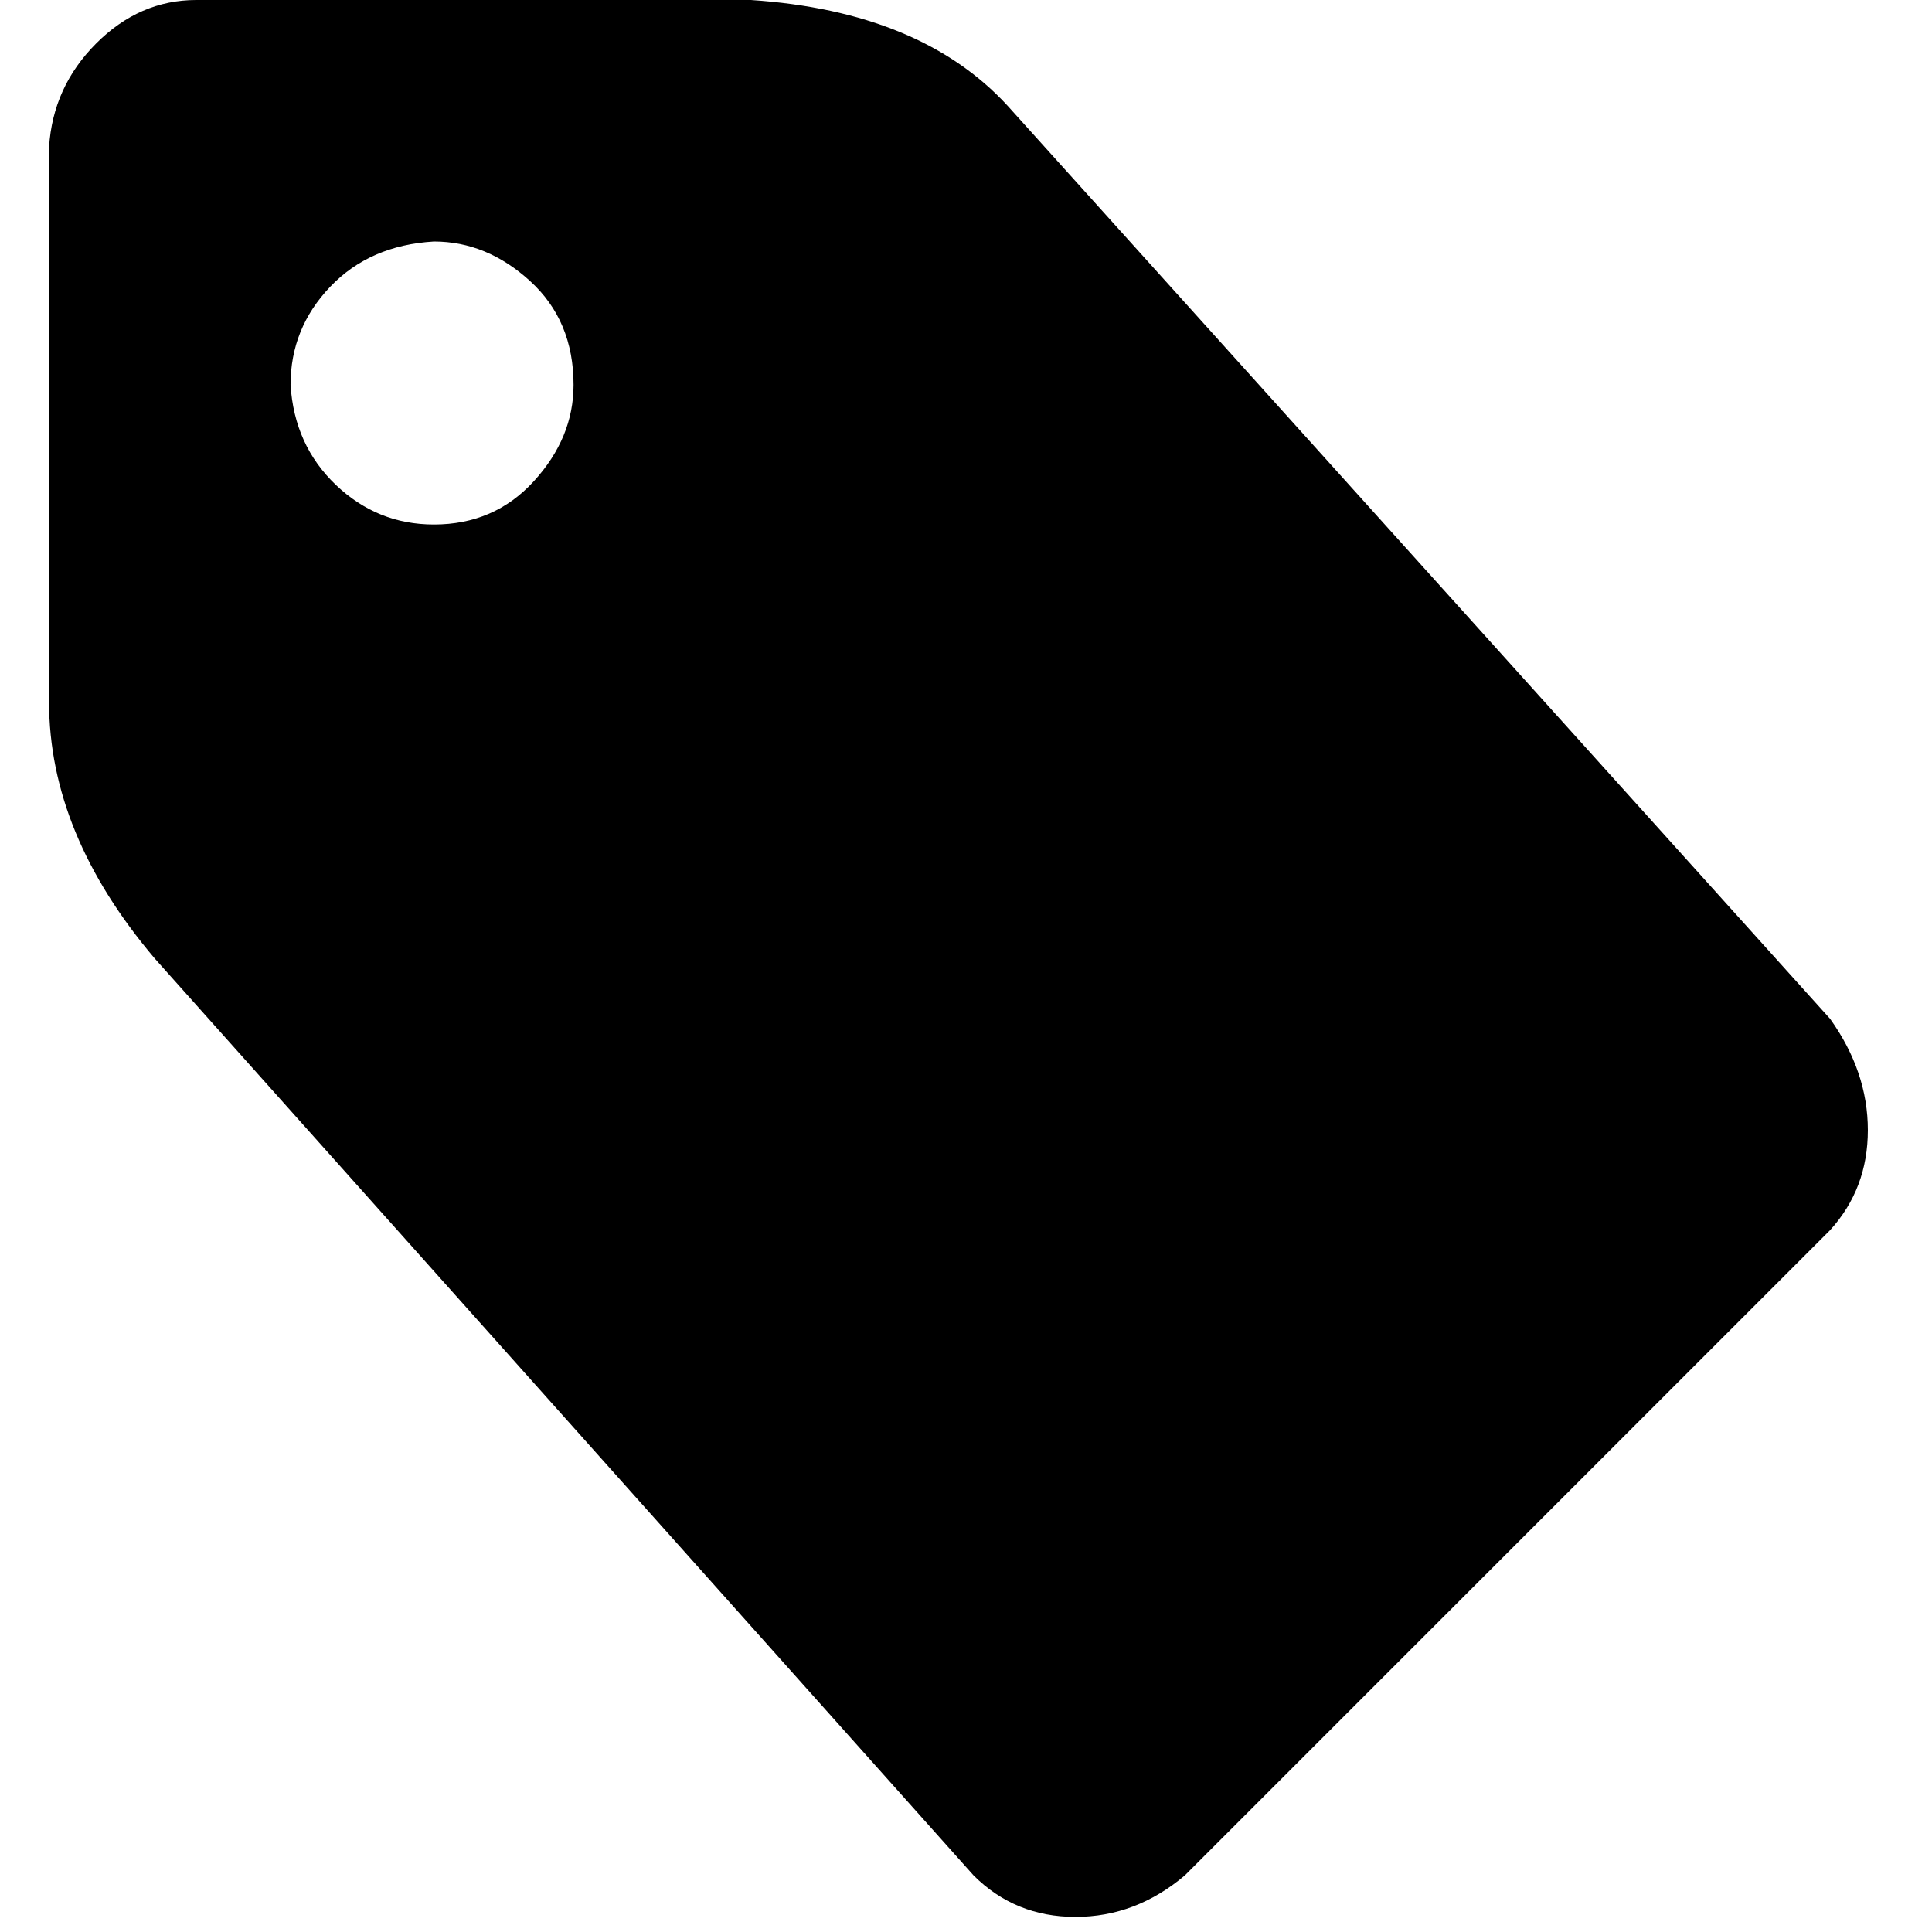 <svg height="1000px" width="1000px" xmlns="http://www.w3.org/2000/svg">
  <g>
    <path d="M25.391 363.281c0 0 0 -287.109 0 -287.109c1.302 -20.834 9.44 -38.737 24.414 -53.711c14.974 -14.974 32.227 -22.461 51.758 -22.461c0 0 287.109 0 287.109 0c58.594 3.906 102.865 22.135 132.813 54.687c0 0 425.781 472.656 425.781 472.656c13.021 18.23 19.531 37.435 19.531 57.618c0 20.182 -6.51 37.435 -19.531 51.757c0 0 -333.984 333.985 -333.984 333.985c-16.927 14.323 -35.808 21.484 -56.641 21.484c-20.833 0 -38.411 -7.161 -52.734 -21.484c0 0 -423.829 -474.61 -423.829 -474.61c-36.458 -42.968 -54.687 -87.239 -54.687 -132.812c0 0 0 0 0 0m125 -164.063c1.302 20.834 9.115 38.086 23.437 51.758c14.323 13.672 31.25 20.508 50.782 20.508c20.833 0 38.086 -7.487 51.758 -22.461c13.671 -14.974 20.507 -31.575 20.507 -49.805c0 -22.135 -7.487 -40.039 -22.461 -53.71c-14.974 -13.672 -31.575 -20.508 -49.804 -20.508c-22.136 1.302 -40.039 9.114 -53.711 23.437c-13.672 14.323 -20.508 31.25 -20.508 50.781c0 0 0 0 0 0" />
  </g>
</svg>